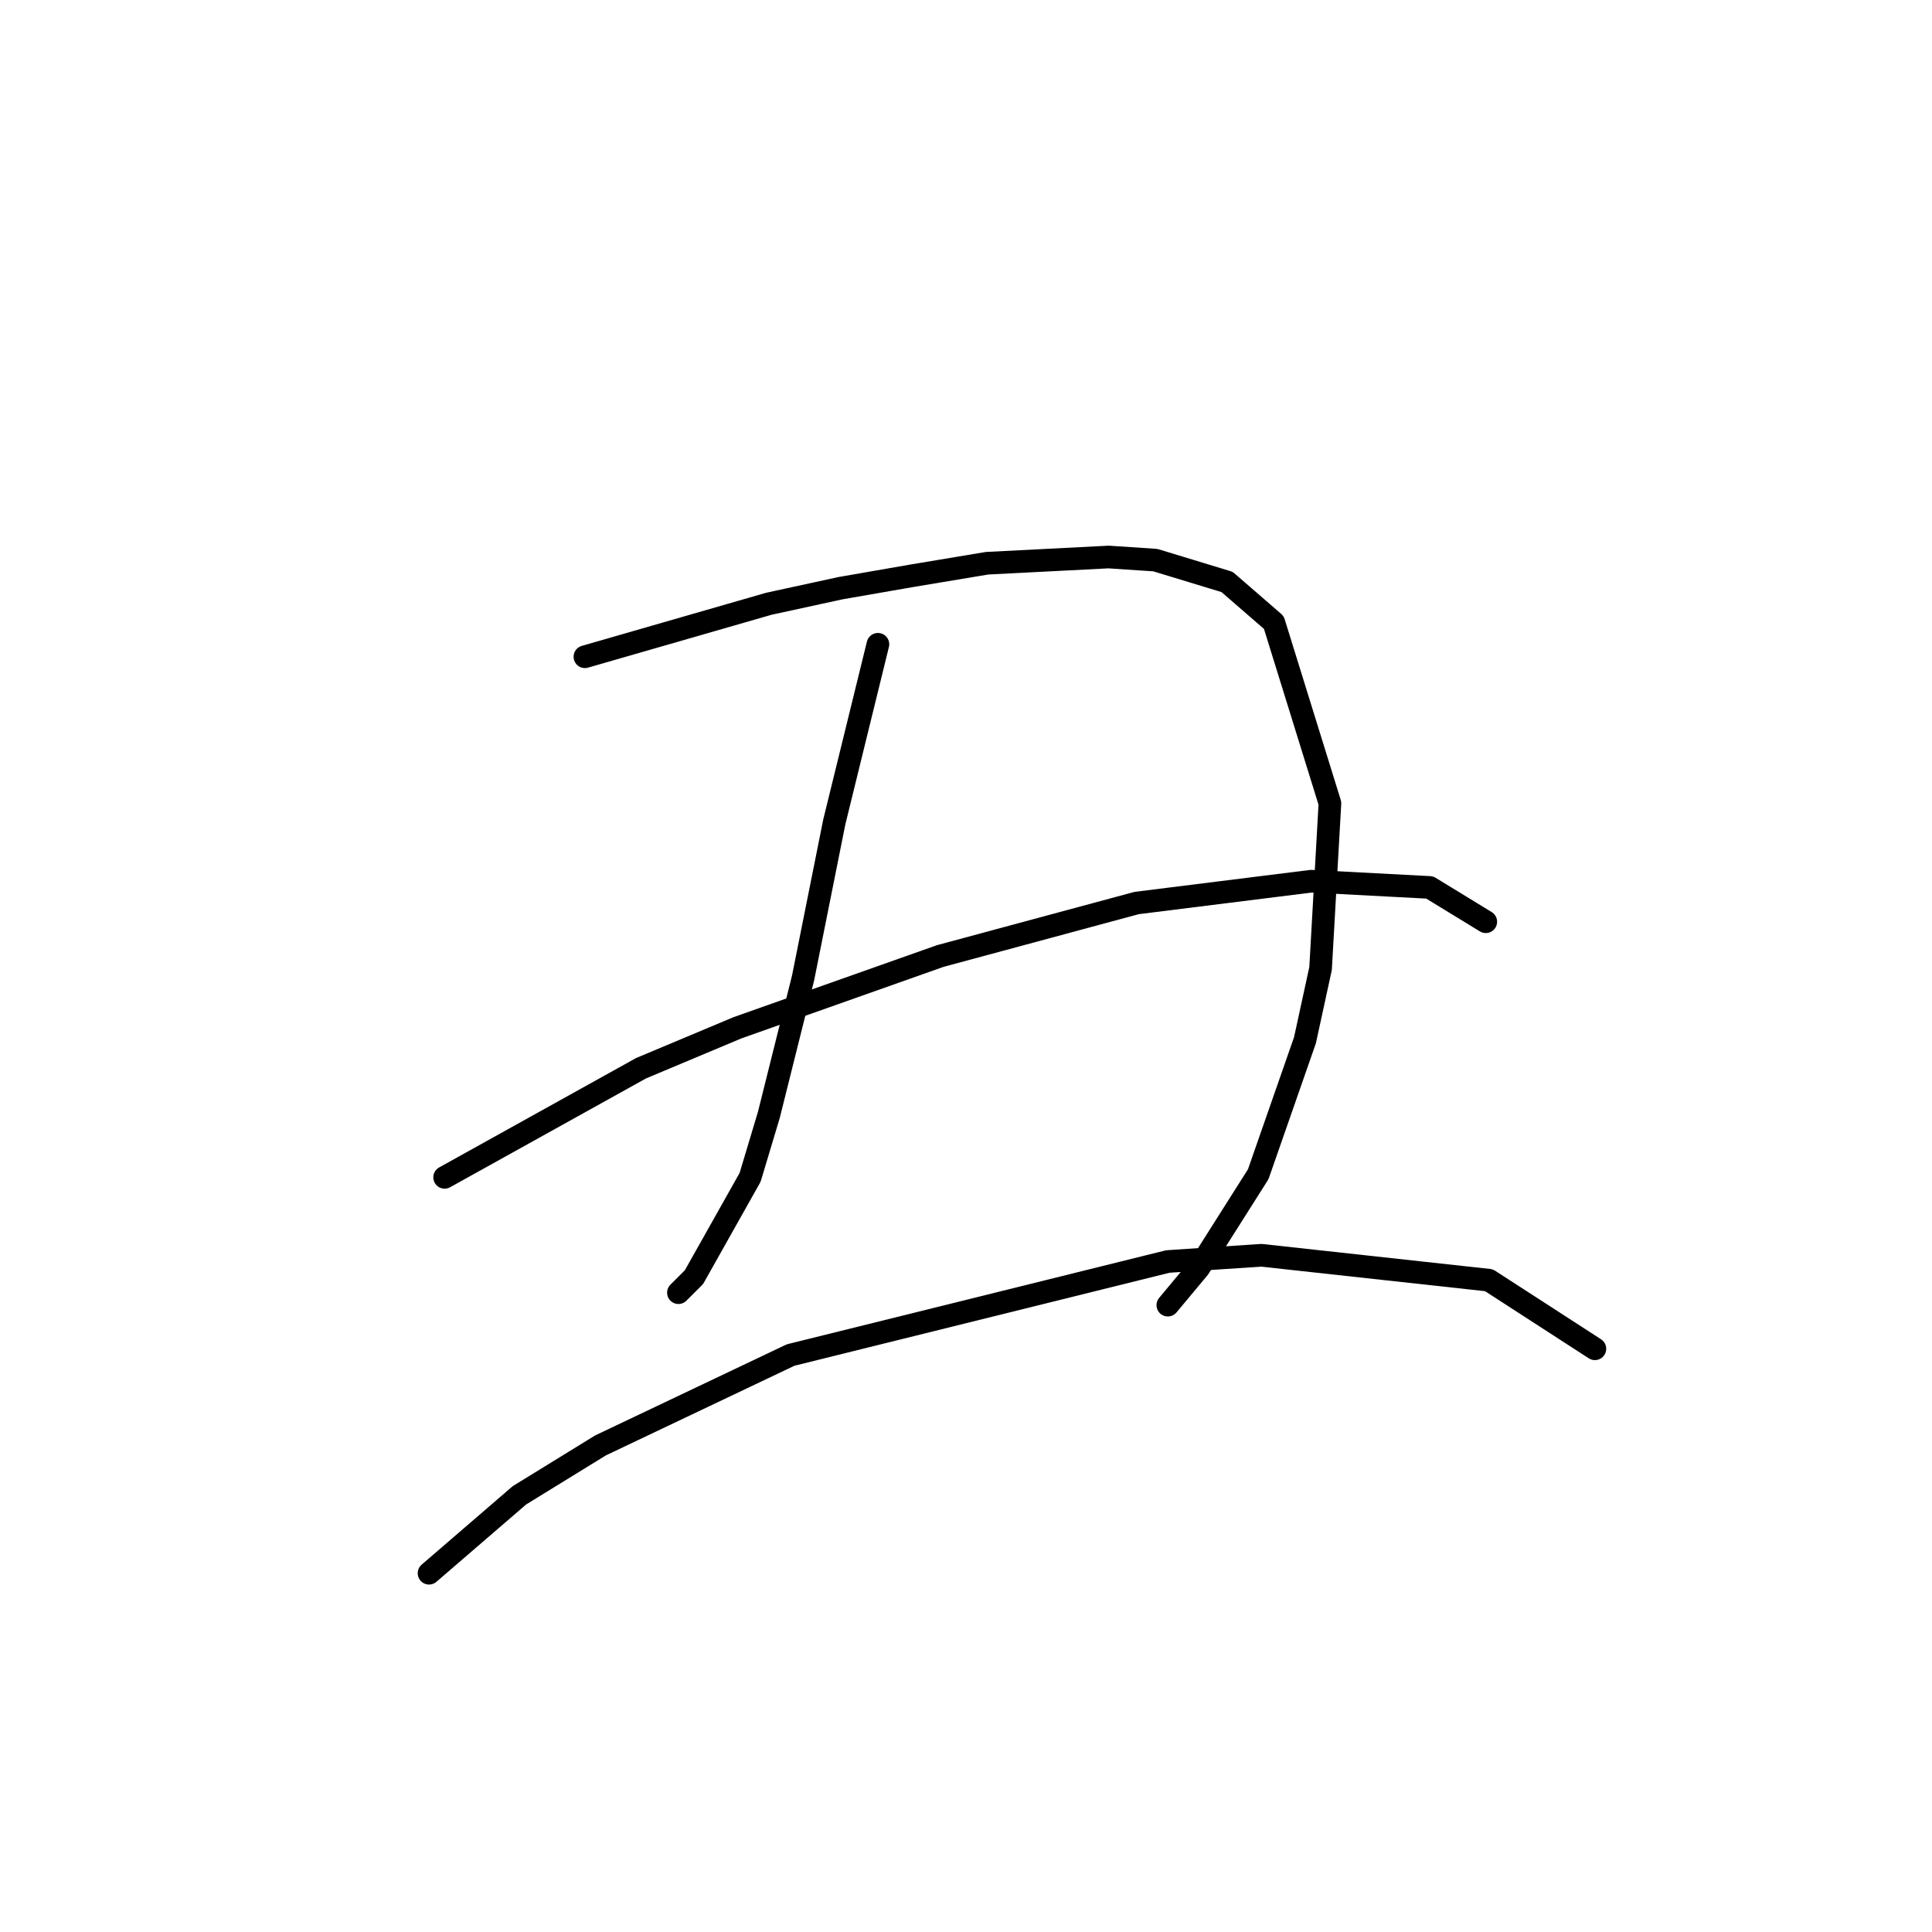<?xml version="1.0" standalone="no"?>
    <svg width="256" height="256" xmlns="http://www.w3.org/2000/svg" version="1.1">
    <polyline stroke="black" stroke-width="3" stroke-linecap="round" fill="transparent" stroke-linejoin="round" points="77.503 87.024 101.873 80.003 111.373 77.937 120.873 76.285 130.786 74.633 146.895 73.807 153.091 74.22 162.591 77.111 168.787 82.481 176.222 106.438 174.983 128.329 172.917 137.83 166.722 155.591 158.874 167.982 154.743 172.939 154.743 172.939 " />
        <polyline stroke="black" stroke-width="3" stroke-linecap="round" fill="transparent" stroke-linejoin="round" points="116.329 85.372 110.547 108.916 106.416 129.569 101.873 147.743 99.394 156.004 91.959 169.221 89.894 171.287 89.894 171.287 " />
        <polyline stroke="black" stroke-width="3" stroke-linecap="round" fill="transparent" stroke-linejoin="round" points="58.915 156.004 84.938 141.547 97.742 136.177 124.59 126.677 150.613 119.655 173.743 116.764 189.439 117.59 196.874 122.134 196.874 122.134 " />
        <polyline stroke="black" stroke-width="3" stroke-linecap="round" fill="transparent" stroke-linejoin="round" points="56.85 208.461 68.829 198.135 79.568 191.526 104.764 179.548 154.743 167.156 167.135 166.33 197.287 169.634 211.331 178.721 211.331 178.721 " />
        </svg>